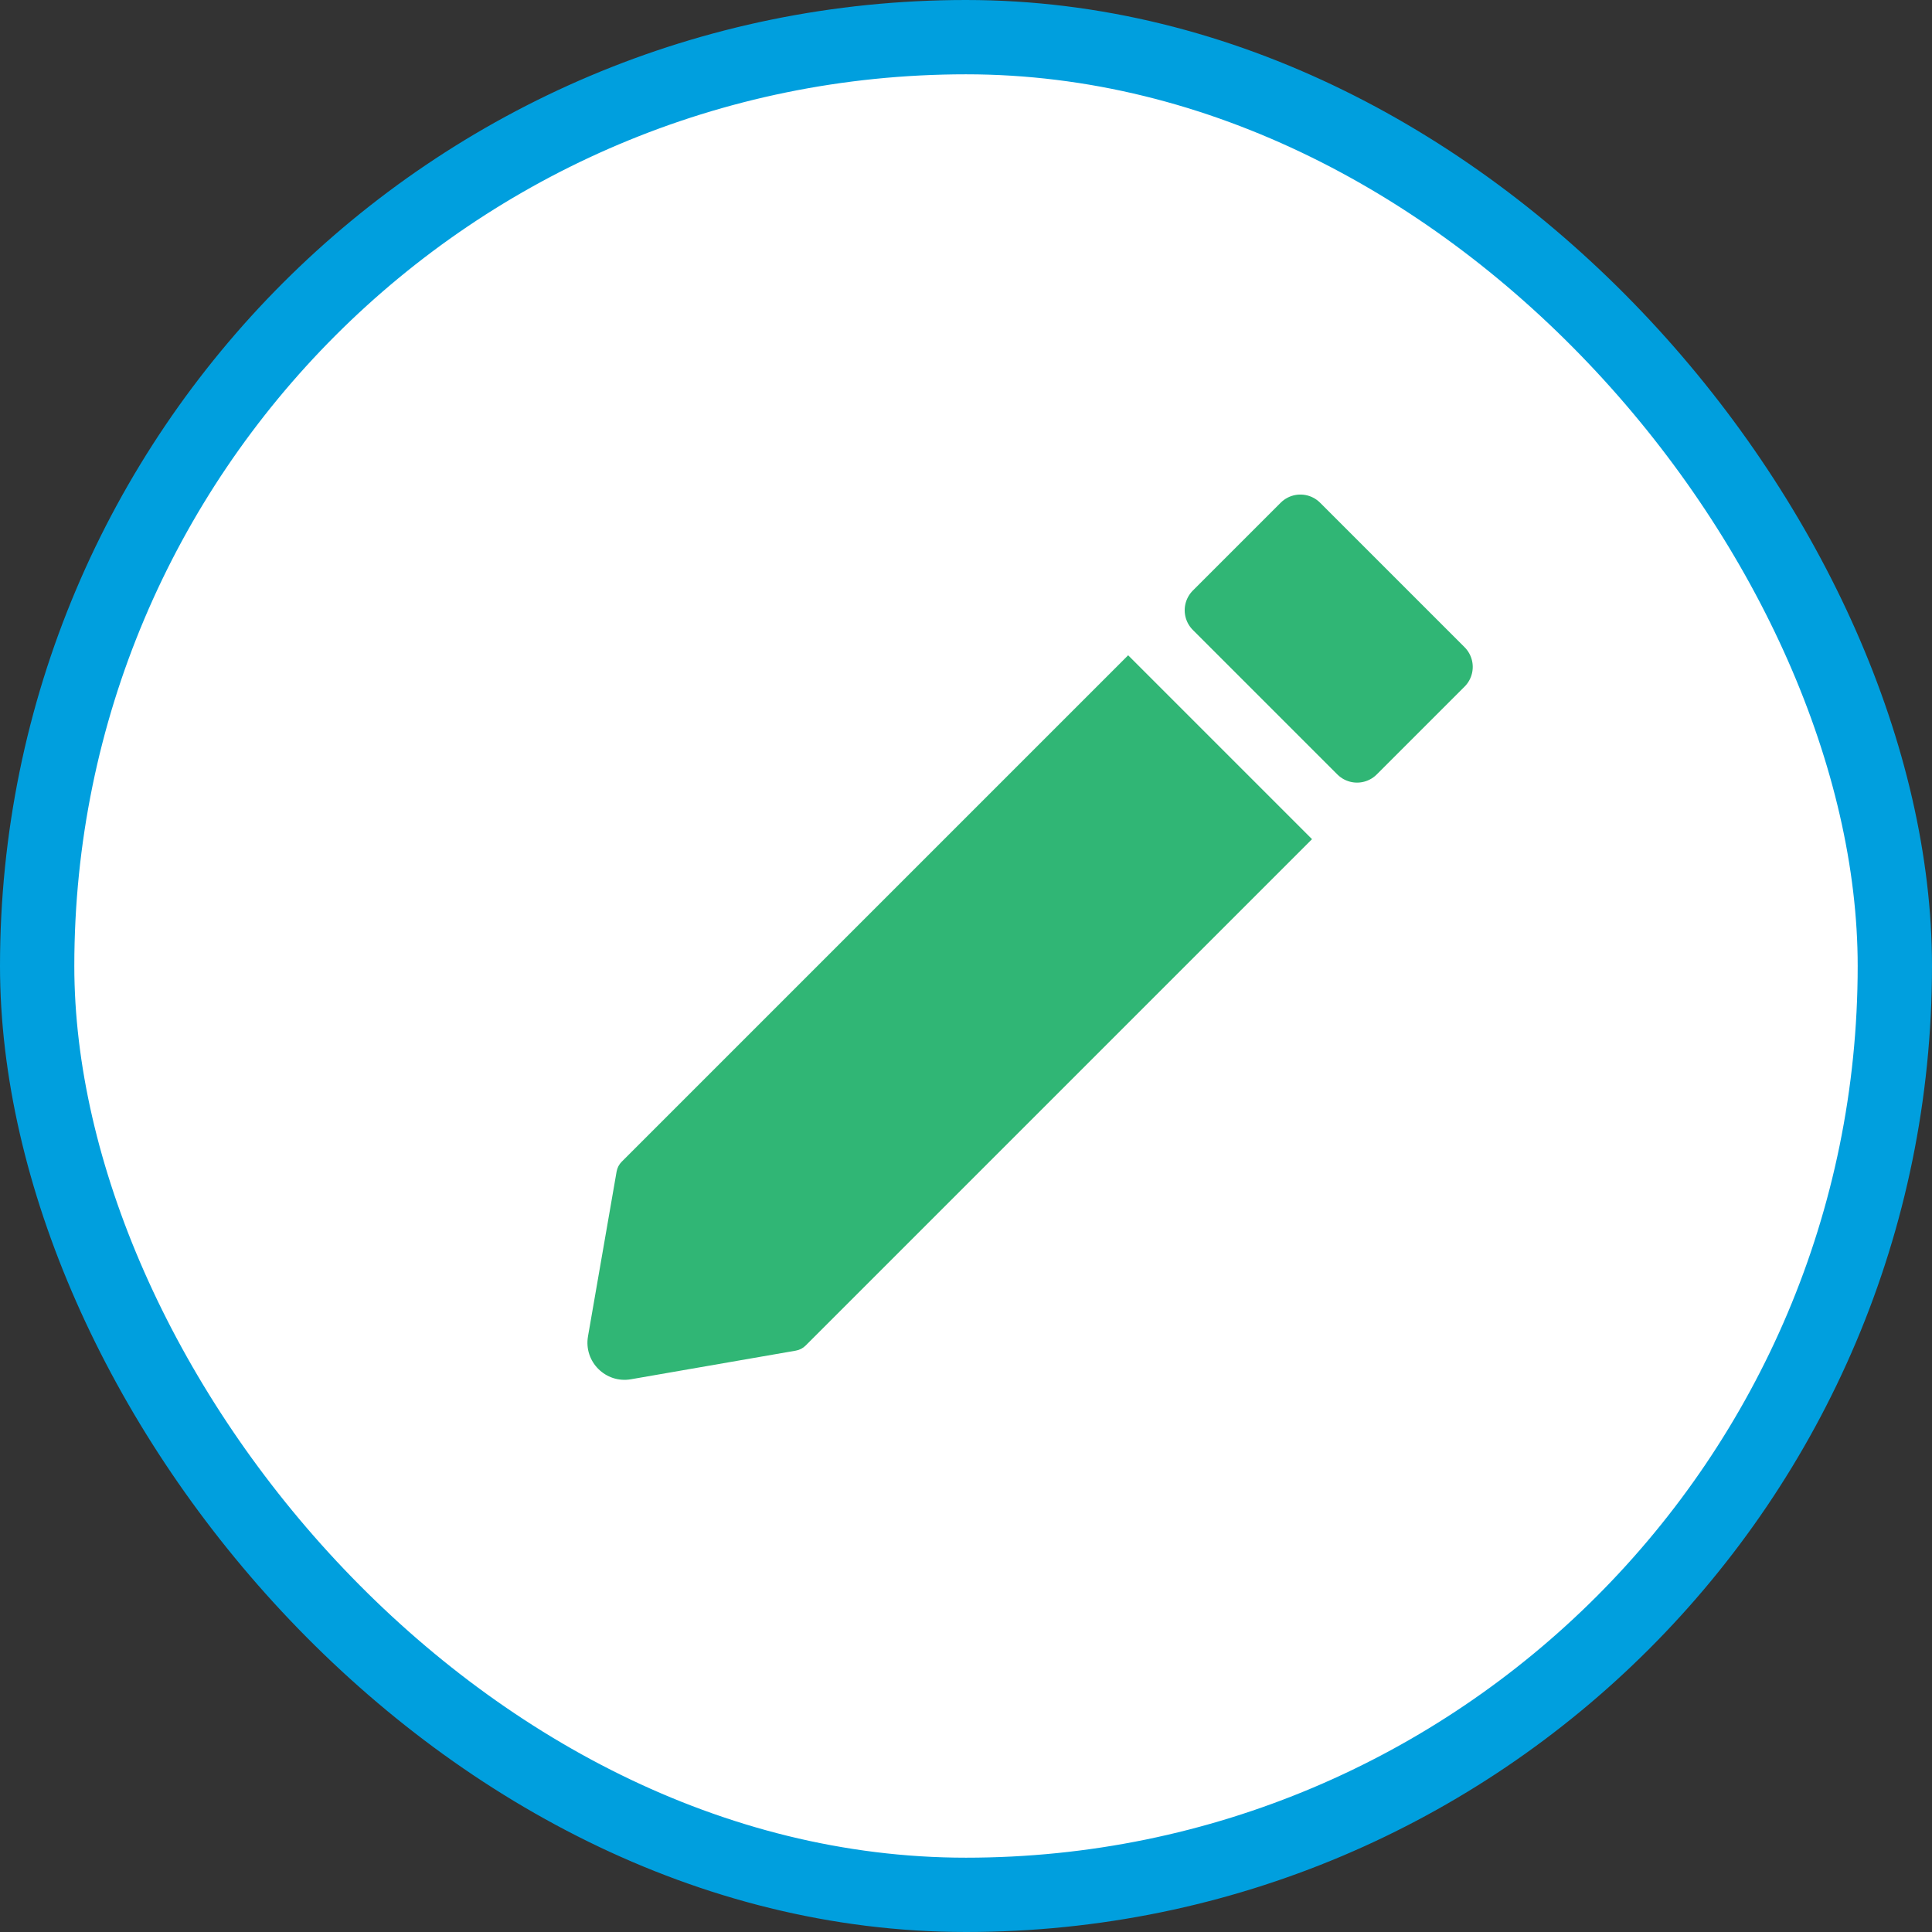 <svg xmlns="http://www.w3.org/2000/svg" width="52" height="52" viewBox="0 0 52 52" fill="none">
<rect x="0" y="0" width="52" height="52" fill="#333333" stroke="none"/>
<rect x="1" y="1" width="50" height="50" rx="25" fill="white" stroke="#009FDE" stroke-width="2"/>
<path d="M21.685 36.214C21.613 36.287 21.519 36.336 21.417 36.353L16.983 37.123C16.301 37.242 15.708 36.649 15.826 35.967L16.596 31.533C16.614 31.431 16.663 31.337 16.736 31.265L30.364 17.637L35.313 22.586L21.685 36.214Z" fill="#30B675"/>
<path d="M32.636 16.425L35 14.061L36.944 16.005L36.944 16.005L38.889 17.95L36.525 20.314L32.636 16.425Z" fill="#30B675" stroke="#30B675" stroke-width="1.5" stroke-linejoin="round"/>
</svg>
